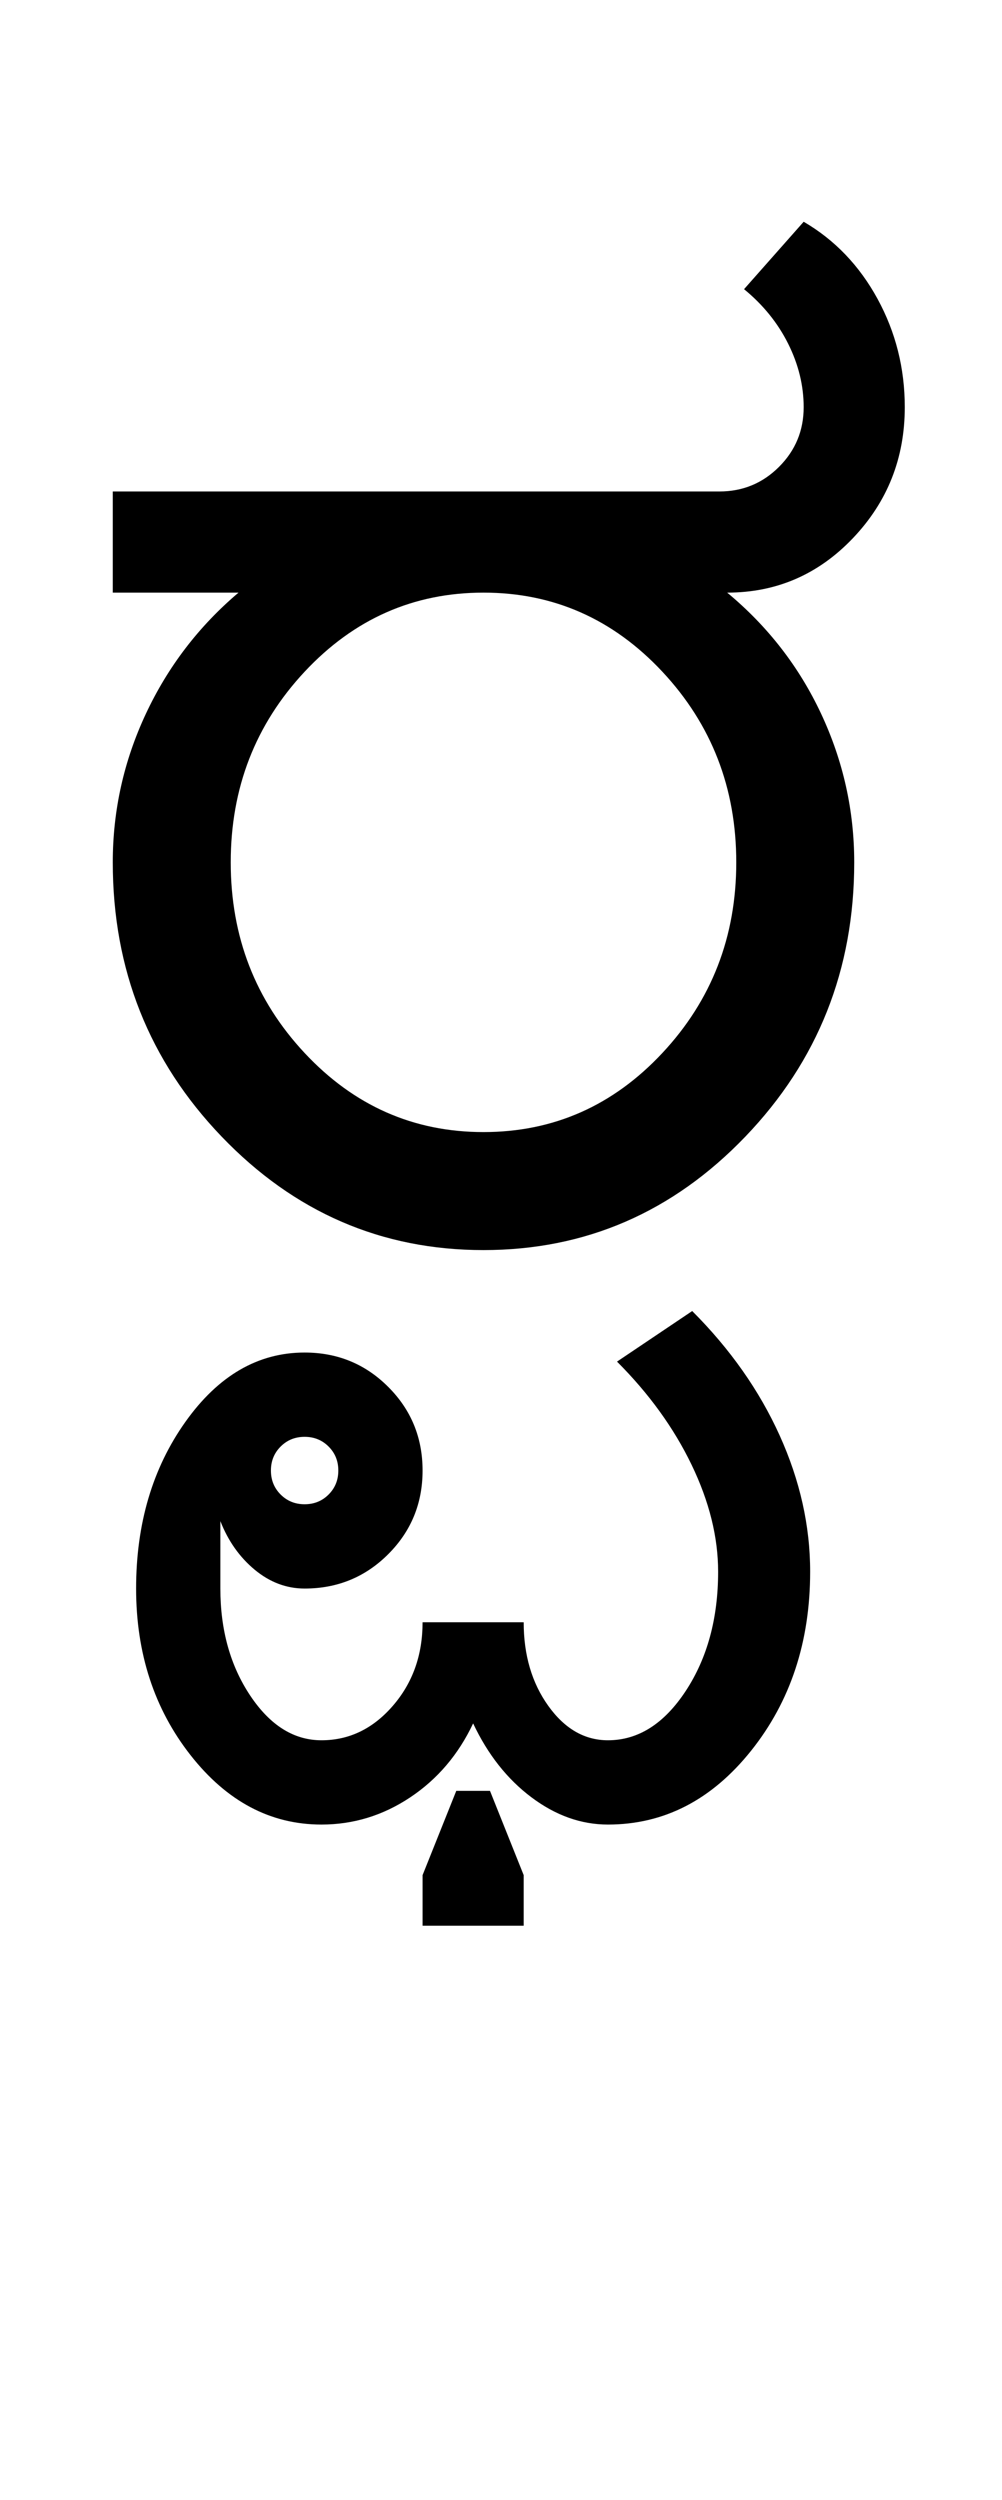 <?xml version="1.0" encoding="UTF-8"?>
<svg xmlns="http://www.w3.org/2000/svg" xmlns:xlink="http://www.w3.org/1999/xlink" width="193.25pt" height="482pt" viewBox="0 0 193.25 482" version="1.1">
<defs>
<g>
<symbol overflow="visible" id="glyph0-0">
<path style="stroke:none;" d="M 25 0 L 25 -175 L 175 -175 L 175 0 Z M 37.5 -12.5 L 162.5 -12.5 L 162.5 -162.5 L 37.5 -162.5 Z M 37.5 -12.5 "/>
</symbol>
<symbol overflow="visible" id="glyph0-1">
<path style="stroke:none;" d="M 28.5 -74.75 C 28.5 -60.414 33.25 -48.164 42.75 -38 C 52.25 -27.832 63.75 -22.75 77.25 -22.75 C 90.75 -22.75 102.25 -27.832 111.75 -38 C 121.25 -48.164 126 -60.414 126 -74.75 C 126 -89.082 121.25 -101.332 111.75 -111.5 C 102.25 -121.664 90.75 -126.75 77.25 -126.75 C 63.75 -126.75 52.25 -121.664 42.75 -111.5 C 33.25 -101.332 28.5 -89.082 28.5 -74.75 Z M 30 -126.75 L 5.75 -126.75 L 5.75 -146.25 L 122.75 -146.25 C 127.25 -146.25 131.082 -147.832 134.25 -151 C 137.414 -154.164 139 -158 139 -162.5 C 139 -166.664 138 -170.75 136 -174.75 C 134 -178.75 131.164 -182.25 127.5 -185.25 L 139 -198.25 C 145 -194.75 149.75 -189.789 153.25 -183.375 C 156.75 -176.957 158.5 -170 158.5 -162.5 C 158.5 -152.664 155.164 -144.25 148.5 -137.25 C 141.832 -130.25 133.75 -126.75 124.25 -126.75 C 132.082 -120.25 138.125 -112.457 142.375 -103.375 C 146.625 -94.289 148.75 -84.75 148.75 -74.75 C 148.75 -54.082 141.75 -36.457 127.75 -21.875 C 113.75 -7.289 96.914 0 77.25 0 C 57.582 0 40.75 -7.289 26.75 -21.875 C 12.75 -36.457 5.75 -54.082 5.75 -74.75 C 5.75 -84.75 7.875 -94.289 12.125 -103.375 C 16.375 -112.457 22.332 -120.25 30 -126.75 Z M 30 -126.75 "/>
</symbol>
<symbol overflow="visible" id="glyph0-2">
<path style="stroke:none;" d=""/>
</symbol>
<symbol overflow="visible" id="glyph0-3">
<path style="stroke:none;" d="M -32.5 48.75 C -32.5 50.582 -31.875 52.125 -30.625 53.375 C -29.375 54.625 -27.832 55.25 -26 55.25 C -24.164 55.25 -22.625 54.625 -21.375 53.375 C -20.125 52.125 -19.5 50.582 -19.5 48.75 C -19.5 46.914 -20.125 45.375 -21.375 44.125 C -22.625 42.875 -24.164 42.25 -26 42.25 C -27.832 42.25 -29.375 42.875 -30.625 44.125 C -31.875 45.375 -32.5 46.914 -32.5 48.75 Z M -3.25 136.5 L -3.25 126.75 L 3.25 110.5 L 9.75 110.5 L 16.25 126.75 L 16.25 136.5 Z M -58.5 71.5 C -58.5 59 -55.332 48.289 -49 39.375 C -42.664 30.457 -35 26 -26 26 C -19.664 26 -14.289 28.207 -9.875 32.625 C -5.457 37.039 -3.25 42.414 -3.25 48.75 C -3.25 55.082 -5.457 60.457 -9.875 64.875 C -14.289 69.289 -19.664 71.5 -26 71.5 C -29.5 71.5 -32.707 70.289 -35.625 67.875 C -38.539 65.457 -40.75 62.332 -42.25 58.5 L -42.25 71.5 C -42.25 79.5 -40.332 86.375 -36.5 92.125 C -32.664 97.875 -28.082 100.75 -22.75 100.75 C -17.414 100.75 -12.832 98.539 -9 94.125 C -5.164 89.707 -3.25 84.332 -3.25 78 L 16.25 78 C 16.25 84.332 17.832 89.707 21 94.125 C 24.164 98.539 28 100.75 32.5 100.75 C 38.332 100.75 43.332 97.582 47.5 91.25 C 51.664 84.914 53.75 77.25 53.75 68.25 C 53.75 61.582 52.039 54.707 48.625 47.625 C 45.207 40.539 40.414 33.914 34.25 27.75 L 48.75 18 C 56.082 25.332 61.707 33.332 65.625 42 C 69.539 50.664 71.5 59.414 71.5 68.25 C 71.5 81.75 67.707 93.25 60.125 102.75 C 52.539 112.25 43.332 117 32.5 117 C 27.332 117 22.414 115.25 17.75 111.75 C 13.082 108.25 9.332 103.5 6.5 97.5 C 3.664 103.5 -0.375 108.25 -5.625 111.75 C -10.875 115.25 -16.582 117 -22.75 117 C -32.582 117 -41 112.539 -48 103.625 C -55 94.707 -58.5 84 -58.5 71.5 Z M -58.5 71.5 "/>
</symbol>
</g>
</defs>
<g id="surface1">
<rect x="0" y="0" width="193.25" height="482" style="fill:rgb(100%,100%,100%);fill-opacity:1;stroke:none;"/>
<g style="fill:rgb(0%,0%,0%);fill-opacity:1;">
  <use xlink:href="#glyph0-1" x="16" y="241"/>
  <use xlink:href="#glyph0-2" x="177.25" y="241"/>
  <use xlink:href="#glyph0-3" x="84.75" y="234.75"/>
</g>
</g>
</svg>
